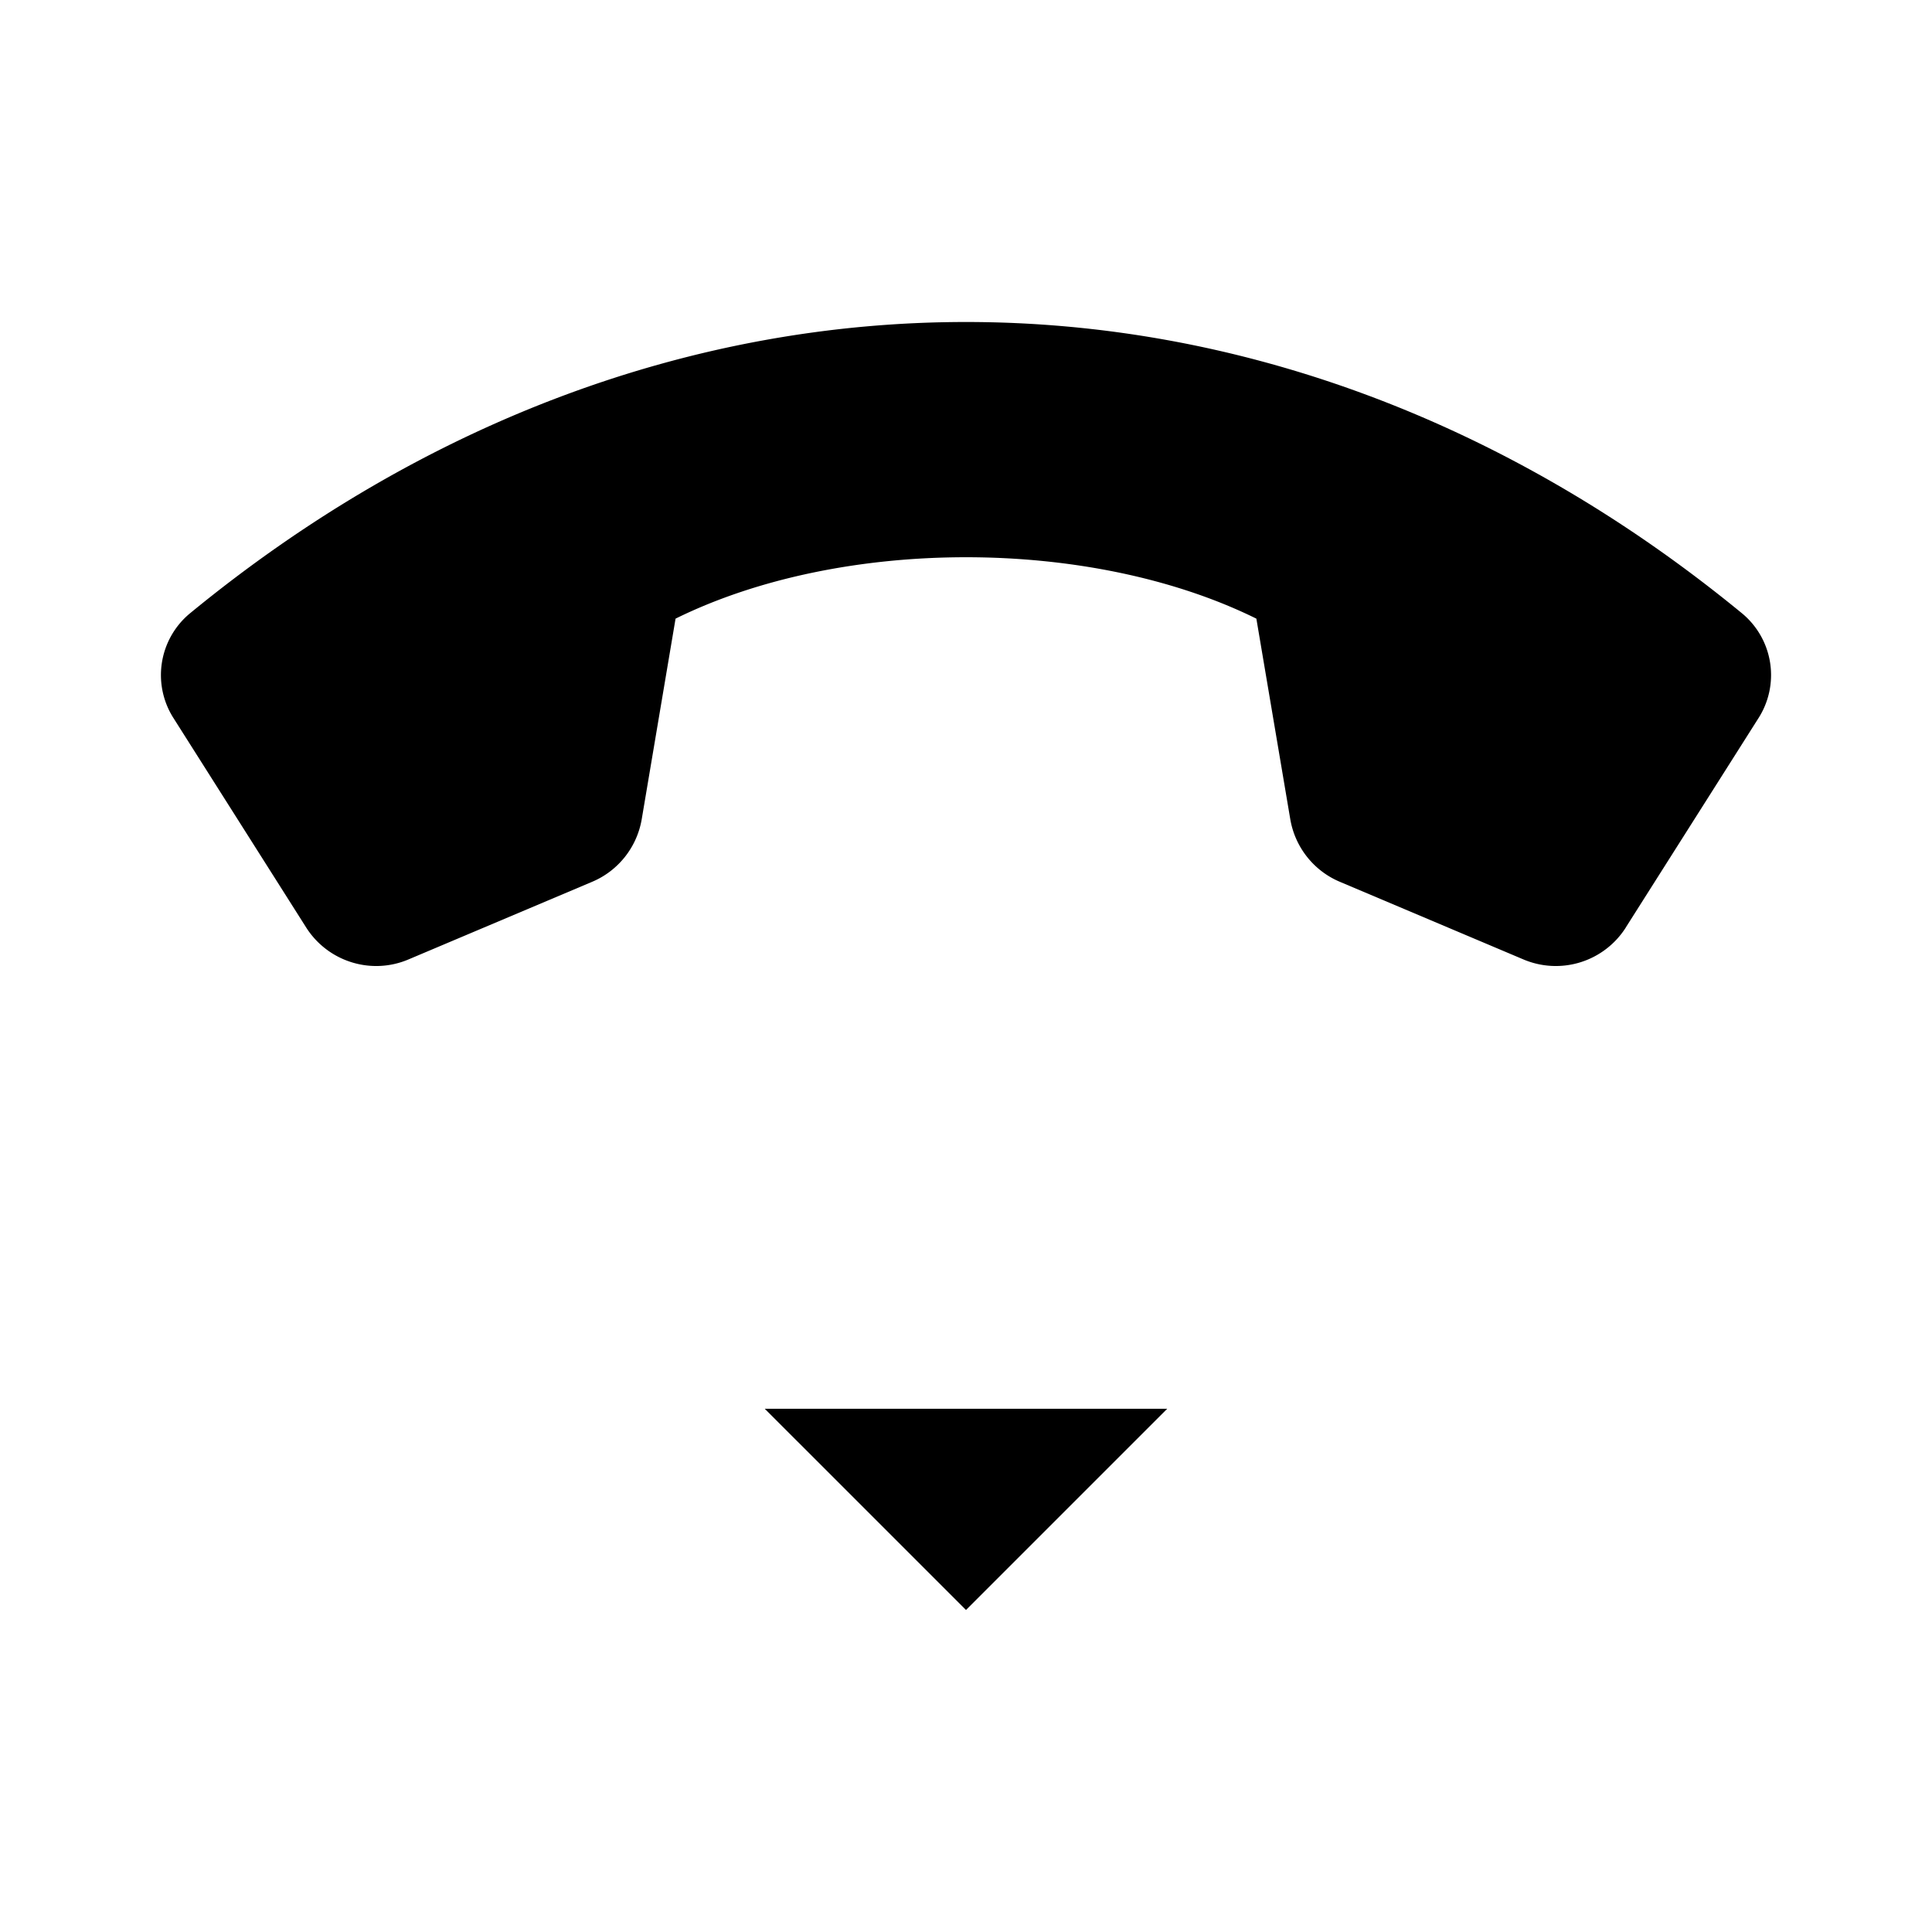 <svg xmlns="http://www.w3.org/2000/svg" viewBox="0 0 24 24"><path d="m20.197 11.52 1.643-2.592a.995.995 0 0 0-.194-1.304c-5.879-4.832-13.414-4.832-19.292 0a.995.995 0 0 0-.194 1.304l1.643 2.593c.27.425.807.594 1.27.398l2.283-.965c.325-.137.557-.431.616-.779l.42-2.49c2.062-1.017 5.154-1.017 7.215 0l.421 2.49c.059.348.291.642.616.779l2.282.965a1.03 1.03 0 0 0 1.271-.398M9.5 17.5 12 20l2.5-2.5m-2.5-5v6.891"/></svg>